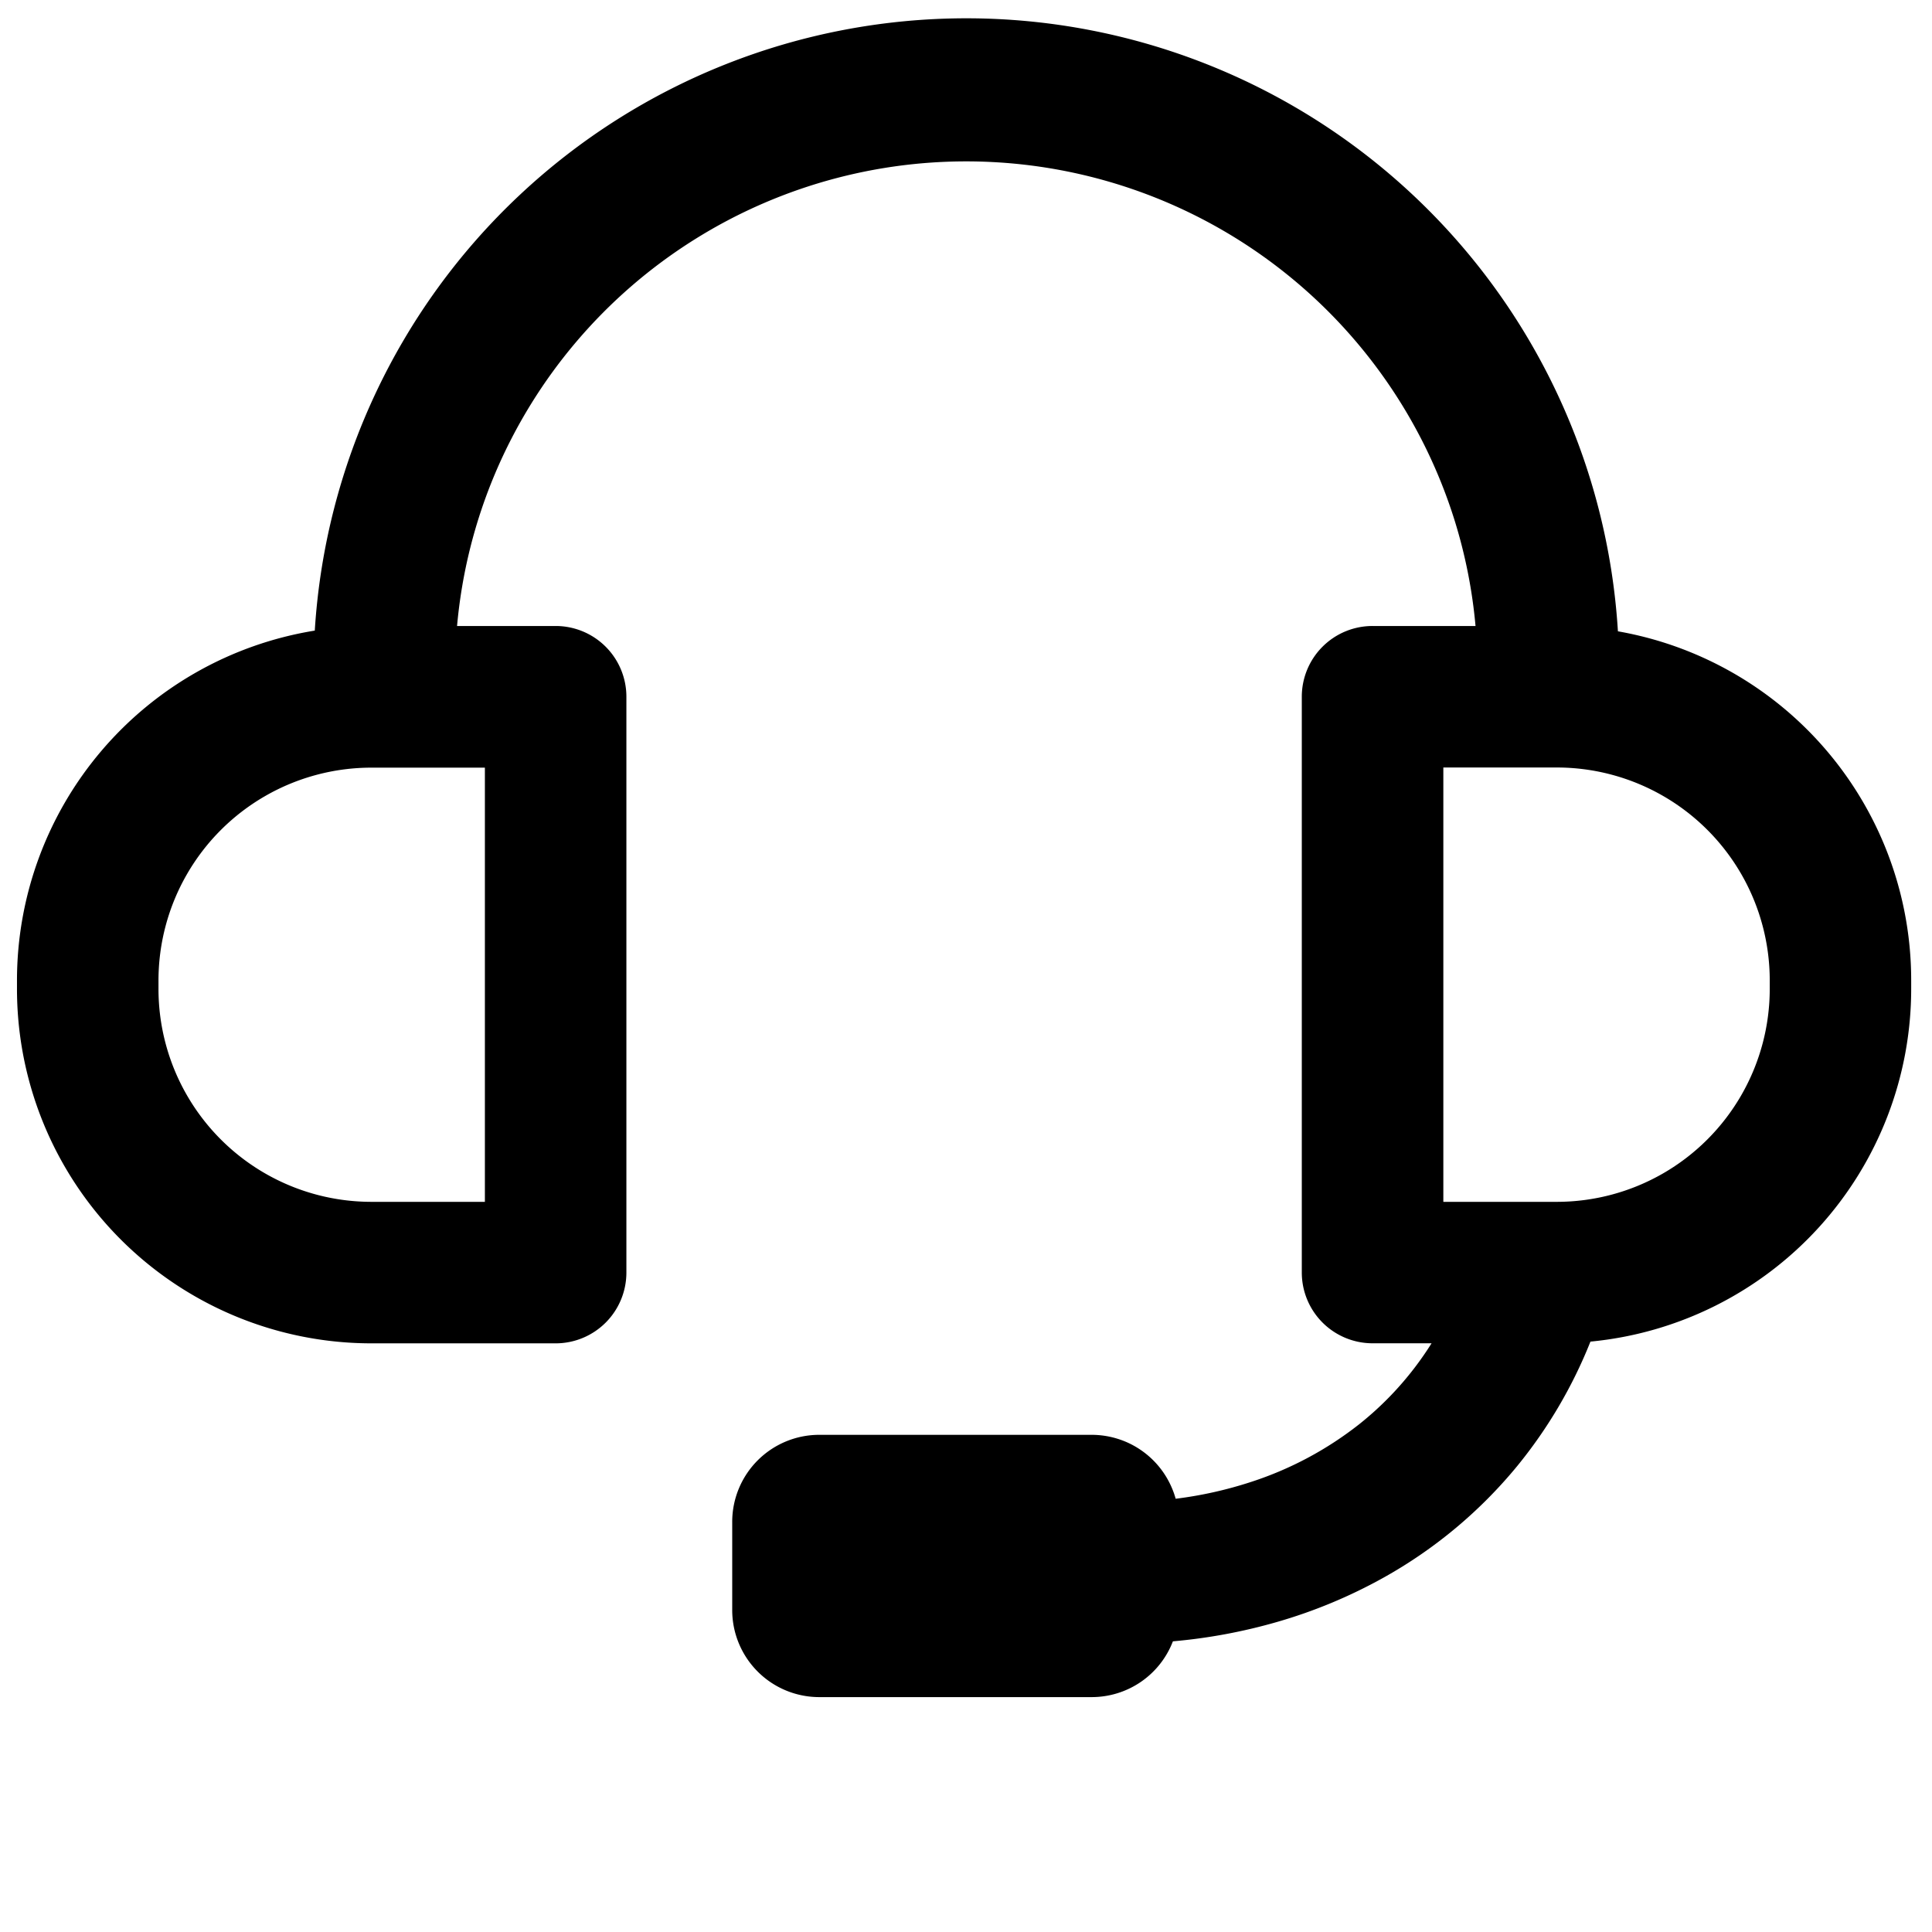 <svg id="Layer_1" data-name="Layer 1" xmlns="http://www.w3.org/2000/svg" viewBox="0 0 1024 1024"><title>Web_icons_OUTLINE</title><path d="M998.21,446.61a187.89,187.89,0,0,0-140.68-112,346,346,0,0,0-690.69-.38A187.85,187.85,0,0,0,9,519.81v4.13A187.86,187.86,0,0,0,197,712h97.51A37.51,37.51,0,0,0,332,674.47V369.29a37.49,37.49,0,0,0-37.49-37.5H242.25A269.16,269.16,0,0,1,262.4,251,271.19,271.19,0,0,1,771,275.91a269.07,269.07,0,0,1,11.06,55.88H727.48a37.49,37.49,0,0,0-37.5,37.5V674.47a37.51,37.51,0,0,0,37.5,37.5h31.28q-3.85,6.13-8.13,11.82a169.86,169.86,0,0,1-30,30.9,184.75,184.75,0,0,1-57.5,30.75,212,212,0,0,1-40,8.93,45.07,45.07,0,0,0-2-5.7,46.13,46.13,0,0,0-16.68-20.27,45.53,45.53,0,0,0-12.12-5.82,46.19,46.19,0,0,0-13.71-2.09H434.24a46.14,46.14,0,0,0-46.15,46.15v46.71a46.14,46.14,0,0,0,46.15,46.15H578.6a46.08,46.08,0,0,0,43.06-29.56,290.69,290.69,0,0,0,55.07-10.23,268.15,268.15,0,0,0,56.65-23.57,247.82,247.82,0,0,0,70.74-59.06,250.81,250.81,0,0,0,38.85-66,187.85,187.85,0,0,0,170-187.16v-4.13A187.55,187.55,0,0,0,998.21,446.61ZM257,637H197a112.86,112.86,0,0,1-113-113v-4.13a112.85,112.85,0,0,1,113-113h60Zm681-113A112.89,112.89,0,0,1,825,637H765V406.79h60a112.88,112.88,0,0,1,113,113Z"/></svg>